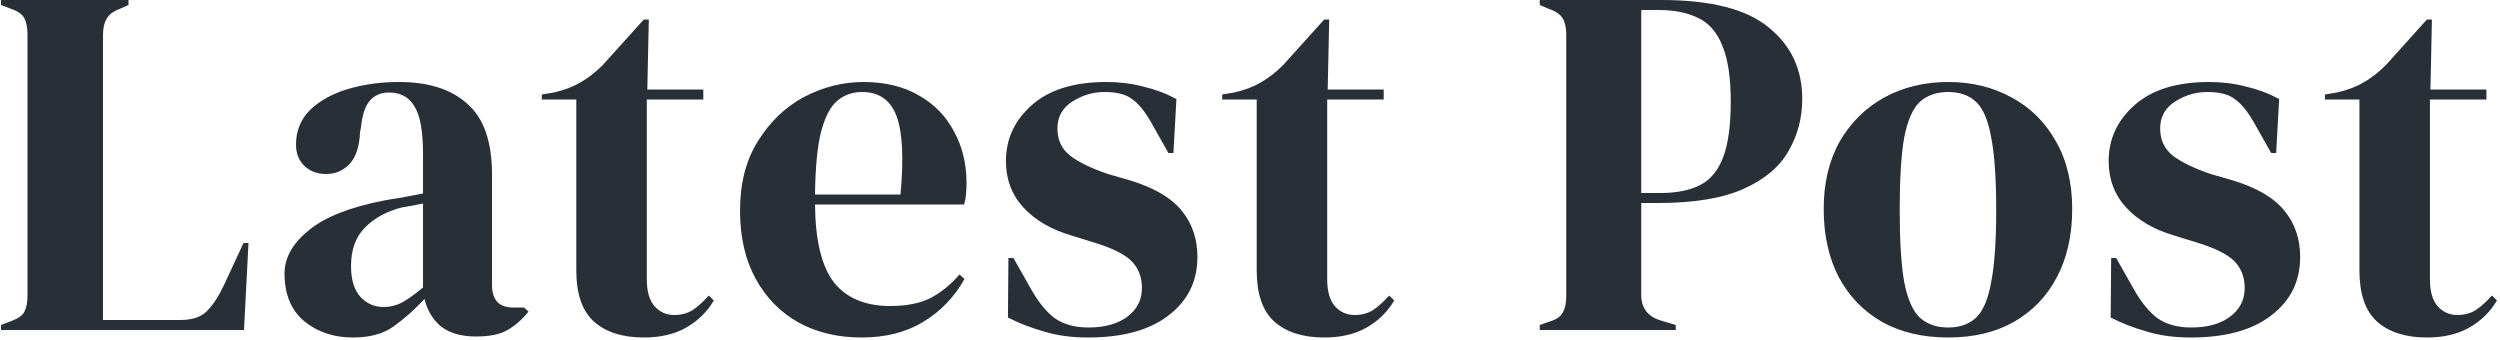 <svg width="250" height="34" viewBox="0 0 250 34" fill="none" xmlns="http://www.w3.org/2000/svg">
<path d="M0.1 33V32.5L1.15 32.1C1.85 31.833 2.283 31.517 2.45 31.15C2.65 30.75 2.75 30.217 2.75 29.55V3.45C2.75 2.783 2.65 2.25 2.45 1.85C2.25 1.45 1.817 1.133 1.15 0.9L0.1 0.5V-1.3113e-06H12.85V0.5L11.95 0.9C11.317 1.133 10.883 1.467 10.65 1.9C10.417 2.3 10.3 2.833 10.3 3.5V32H18C19.233 32 20.133 31.7 20.7 31.1C21.3 30.5 21.867 29.633 22.4 28.5L24.35 24.3H24.85L24.4 33H0.1ZM35.302 33.75C33.369 33.75 31.735 33.2 30.402 32.1C29.102 31 28.452 29.417 28.452 27.35C28.452 25.783 29.252 24.35 30.852 23.05C32.452 21.717 34.969 20.717 38.402 20.05C38.935 19.95 39.535 19.85 40.202 19.75C40.869 19.617 41.569 19.483 42.302 19.35V15.4C42.302 13.133 42.019 11.55 41.452 10.65C40.919 9.717 40.069 9.25 38.902 9.25C38.102 9.25 37.469 9.517 37.002 10.05C36.535 10.55 36.235 11.433 36.102 12.7L36.002 13.25C35.935 14.683 35.585 15.733 34.952 16.4C34.319 17.067 33.535 17.4 32.602 17.4C31.735 17.4 31.019 17.133 30.452 16.6C29.885 16.067 29.602 15.35 29.602 14.45C29.602 13.083 30.069 11.933 31.002 11C31.969 10.067 33.235 9.367 34.802 8.9C36.369 8.433 38.069 8.2 39.902 8.2C42.869 8.2 45.152 8.933 46.752 10.4C48.385 11.833 49.202 14.183 49.202 17.45V28.5C49.202 30 49.902 30.75 51.302 30.75H52.402L52.852 31.15C52.219 31.95 51.519 32.567 50.752 33C50.019 33.433 48.969 33.65 47.602 33.65C46.135 33.65 44.969 33.317 44.102 32.65C43.269 31.95 42.719 31.033 42.452 29.9C41.452 30.967 40.419 31.883 39.352 32.65C38.319 33.383 36.969 33.75 35.302 33.75ZM38.352 30.7C39.019 30.7 39.635 30.55 40.202 30.25C40.802 29.917 41.502 29.417 42.302 28.75V20.35C41.969 20.417 41.635 20.483 41.302 20.55C40.969 20.617 40.585 20.683 40.152 20.75C38.619 21.15 37.385 21.833 36.452 22.8C35.552 23.733 35.102 25 35.102 26.6C35.102 27.967 35.419 29 36.052 29.7C36.685 30.367 37.452 30.7 38.352 30.7ZM64.381 33.75C62.248 33.75 60.581 33.217 59.381 32.15C58.214 31.083 57.631 29.383 57.631 27.05V9.95H54.181V9.45L55.381 9.25C56.414 9.017 57.297 8.683 58.031 8.25C58.797 7.817 59.547 7.233 60.281 6.5L64.381 1.95H64.881L64.731 8.95H70.331V9.95H64.681V27.95C64.681 29.117 64.931 30 65.431 30.6C65.964 31.2 66.631 31.5 67.431 31.5C68.131 31.5 68.748 31.333 69.281 31C69.814 30.633 70.347 30.15 70.881 29.55L71.381 30.05C70.714 31.183 69.797 32.083 68.631 32.75C67.464 33.417 66.047 33.75 64.381 33.75ZM86.351 8.2C88.517 8.2 90.367 8.65 91.901 9.55C93.434 10.417 94.601 11.617 95.401 13.15C96.234 14.65 96.651 16.367 96.651 18.3C96.651 18.667 96.634 19.05 96.601 19.45C96.567 19.817 96.501 20.15 96.401 20.45H81.501C81.534 24.05 82.167 26.65 83.401 28.25C84.667 29.817 86.534 30.6 89.001 30.6C90.667 30.6 92.017 30.333 93.051 29.8C94.084 29.267 95.051 28.483 95.951 27.45L96.451 27.9C95.417 29.733 94.034 31.167 92.301 32.2C90.601 33.233 88.551 33.75 86.151 33.75C83.784 33.75 81.684 33.25 79.851 32.25C78.017 31.217 76.584 29.75 75.551 27.85C74.517 25.95 74.001 23.683 74.001 21.05C74.001 18.317 74.601 16 75.801 14.1C77.001 12.167 78.534 10.7 80.401 9.7C82.301 8.7 84.284 8.2 86.351 8.2ZM86.201 9.2C85.234 9.2 84.401 9.5 83.701 10.1C83.034 10.667 82.501 11.7 82.101 13.2C81.734 14.667 81.534 16.75 81.501 19.45H90.051C90.384 15.817 90.251 13.2 89.651 11.6C89.051 10 87.901 9.2 86.201 9.2ZM108.793 33.75C107.159 33.75 105.693 33.55 104.393 33.15C103.093 32.783 101.893 32.317 100.793 31.75L100.843 25.8H101.343L103.043 28.8C103.776 30.133 104.576 31.133 105.443 31.8C106.343 32.433 107.476 32.75 108.843 32.75C110.443 32.75 111.726 32.4 112.693 31.7C113.693 30.967 114.193 30 114.193 28.8C114.193 27.7 113.843 26.8 113.143 26.1C112.443 25.4 111.143 24.767 109.243 24.2L107.143 23.55C105.109 22.95 103.509 22.017 102.343 20.75C101.176 19.483 100.593 17.933 100.593 16.1C100.593 13.9 101.459 12.033 103.193 10.5C104.926 8.967 107.409 8.2 110.643 8.2C111.943 8.2 113.159 8.35 114.293 8.65C115.459 8.917 116.576 9.333 117.643 9.9L117.343 15.3H116.843L115.093 12.2C114.459 11.1 113.826 10.333 113.193 9.9C112.593 9.433 111.676 9.2 110.443 9.2C109.309 9.2 108.243 9.517 107.243 10.15C106.243 10.783 105.743 11.683 105.743 12.85C105.743 13.983 106.159 14.883 106.993 15.55C107.859 16.217 109.126 16.833 110.793 17.4L113.043 18.05C115.443 18.783 117.159 19.8 118.193 21.1C119.226 22.367 119.743 23.9 119.743 25.7C119.743 28.133 118.776 30.083 116.843 31.55C114.943 33.017 112.259 33.75 108.793 33.75ZM132.42 33.75C130.287 33.75 128.62 33.217 127.42 32.15C126.253 31.083 125.67 29.383 125.67 27.05V9.95H122.22V9.45L123.42 9.25C124.453 9.017 125.337 8.683 126.07 8.25C126.837 7.817 127.587 7.233 128.32 6.5L132.42 1.95H132.92L132.77 8.95H138.37V9.95H132.72V27.95C132.72 29.117 132.97 30 133.47 30.6C134.003 31.2 134.67 31.5 135.47 31.5C136.17 31.5 136.787 31.333 137.32 31C137.853 30.633 138.387 30.15 138.92 29.55L139.42 30.05C138.753 31.183 137.837 32.083 136.67 32.75C135.503 33.417 134.087 33.75 132.42 33.75ZM153.975 33V32.5L154.975 32.15C155.642 31.95 156.075 31.65 156.275 31.25C156.508 30.85 156.625 30.317 156.625 29.65V3.45C156.625 2.783 156.508 2.25 156.275 1.85C156.042 1.45 155.592 1.133 154.925 0.9L153.975 0.5V-1.3113e-06H166.125C171.092 -1.3113e-06 174.675 0.917 176.875 2.75C179.108 4.55 180.225 6.933 180.225 9.9C180.225 11.8 179.758 13.55 178.825 15.15C177.925 16.717 176.425 17.967 174.325 18.9C172.225 19.833 169.392 20.3 165.825 20.3H164.125V29.5C164.125 30.8 164.775 31.65 166.075 32.05L167.575 32.5V33H153.975ZM164.125 19.3H166.025C167.658 19.3 168.992 19.033 170.025 18.5C171.058 17.967 171.825 17.033 172.325 15.7C172.825 14.367 173.075 12.517 173.075 10.15C173.075 7.75 172.792 5.883 172.225 4.55C171.692 3.217 170.892 2.3 169.825 1.8C168.758 1.267 167.425 1 165.825 1H164.125V19.3ZM194.82 33.75C192.287 33.75 190.087 33.233 188.22 32.2C186.353 31.133 184.903 29.633 183.87 27.7C182.87 25.767 182.37 23.5 182.37 20.9C182.37 18.3 182.903 16.05 183.97 14.15C185.07 12.25 186.553 10.783 188.42 9.75C190.32 8.717 192.453 8.2 194.82 8.2C197.187 8.2 199.303 8.717 201.17 9.75C203.037 10.75 204.503 12.2 205.57 14.1C206.67 16 207.22 18.267 207.22 20.9C207.22 23.533 206.703 25.817 205.67 27.75C204.67 29.65 203.237 31.133 201.37 32.2C199.537 33.233 197.353 33.75 194.82 33.75ZM194.82 32.75C195.987 32.75 196.92 32.417 197.62 31.75C198.32 31.083 198.82 29.9 199.12 28.2C199.453 26.5 199.62 24.1 199.62 21C199.62 17.867 199.453 15.45 199.12 13.75C198.82 12.05 198.32 10.867 197.62 10.2C196.92 9.533 195.987 9.2 194.82 9.2C193.653 9.2 192.703 9.533 191.97 10.2C191.27 10.867 190.753 12.05 190.42 13.75C190.12 15.45 189.97 17.867 189.97 21C189.97 24.1 190.12 26.5 190.42 28.2C190.753 29.9 191.27 31.083 191.97 31.75C192.703 32.417 193.653 32.75 194.82 32.75ZM219.066 33.75C217.433 33.75 215.966 33.55 214.666 33.15C213.366 32.783 212.166 32.317 211.066 31.75L211.116 25.8H211.616L213.316 28.8C214.049 30.133 214.849 31.133 215.716 31.8C216.616 32.433 217.749 32.75 219.116 32.75C220.716 32.75 221.999 32.4 222.966 31.7C223.966 30.967 224.466 30 224.466 28.8C224.466 27.7 224.116 26.8 223.416 26.1C222.716 25.4 221.416 24.767 219.516 24.2L217.416 23.55C215.383 22.95 213.783 22.017 212.616 20.75C211.449 19.483 210.866 17.933 210.866 16.1C210.866 13.9 211.733 12.033 213.466 10.5C215.199 8.967 217.683 8.2 220.916 8.2C222.216 8.2 223.433 8.35 224.566 8.65C225.733 8.917 226.849 9.333 227.916 9.9L227.616 15.3H227.116L225.366 12.2C224.733 11.1 224.099 10.333 223.466 9.9C222.866 9.433 221.949 9.2 220.716 9.2C219.583 9.2 218.516 9.517 217.516 10.15C216.516 10.783 216.016 11.683 216.016 12.85C216.016 13.983 216.433 14.883 217.266 15.55C218.133 16.217 219.399 16.833 221.066 17.4L223.316 18.05C225.716 18.783 227.433 19.8 228.466 21.1C229.499 22.367 230.016 23.9 230.016 25.7C230.016 28.133 229.049 30.083 227.116 31.55C225.216 33.017 222.533 33.75 219.066 33.75ZM242.693 33.75C240.56 33.75 238.893 33.217 237.693 32.15C236.527 31.083 235.943 29.383 235.943 27.05V9.95H232.493V9.45L233.693 9.25C234.727 9.017 235.61 8.683 236.343 8.25C237.11 7.817 237.86 7.233 238.593 6.5L242.693 1.95H243.193L243.043 8.95H248.643V9.95H242.993V27.95C242.993 29.117 243.243 30 243.743 30.6C244.277 31.2 244.943 31.5 245.743 31.5C246.443 31.5 247.06 31.333 247.593 31C248.127 30.633 248.66 30.15 249.193 29.55L249.693 30.05C249.027 31.183 248.11 32.083 246.943 32.75C245.777 33.417 244.36 33.75 242.693 33.75Z" fill="#292F36"/>
</svg>
